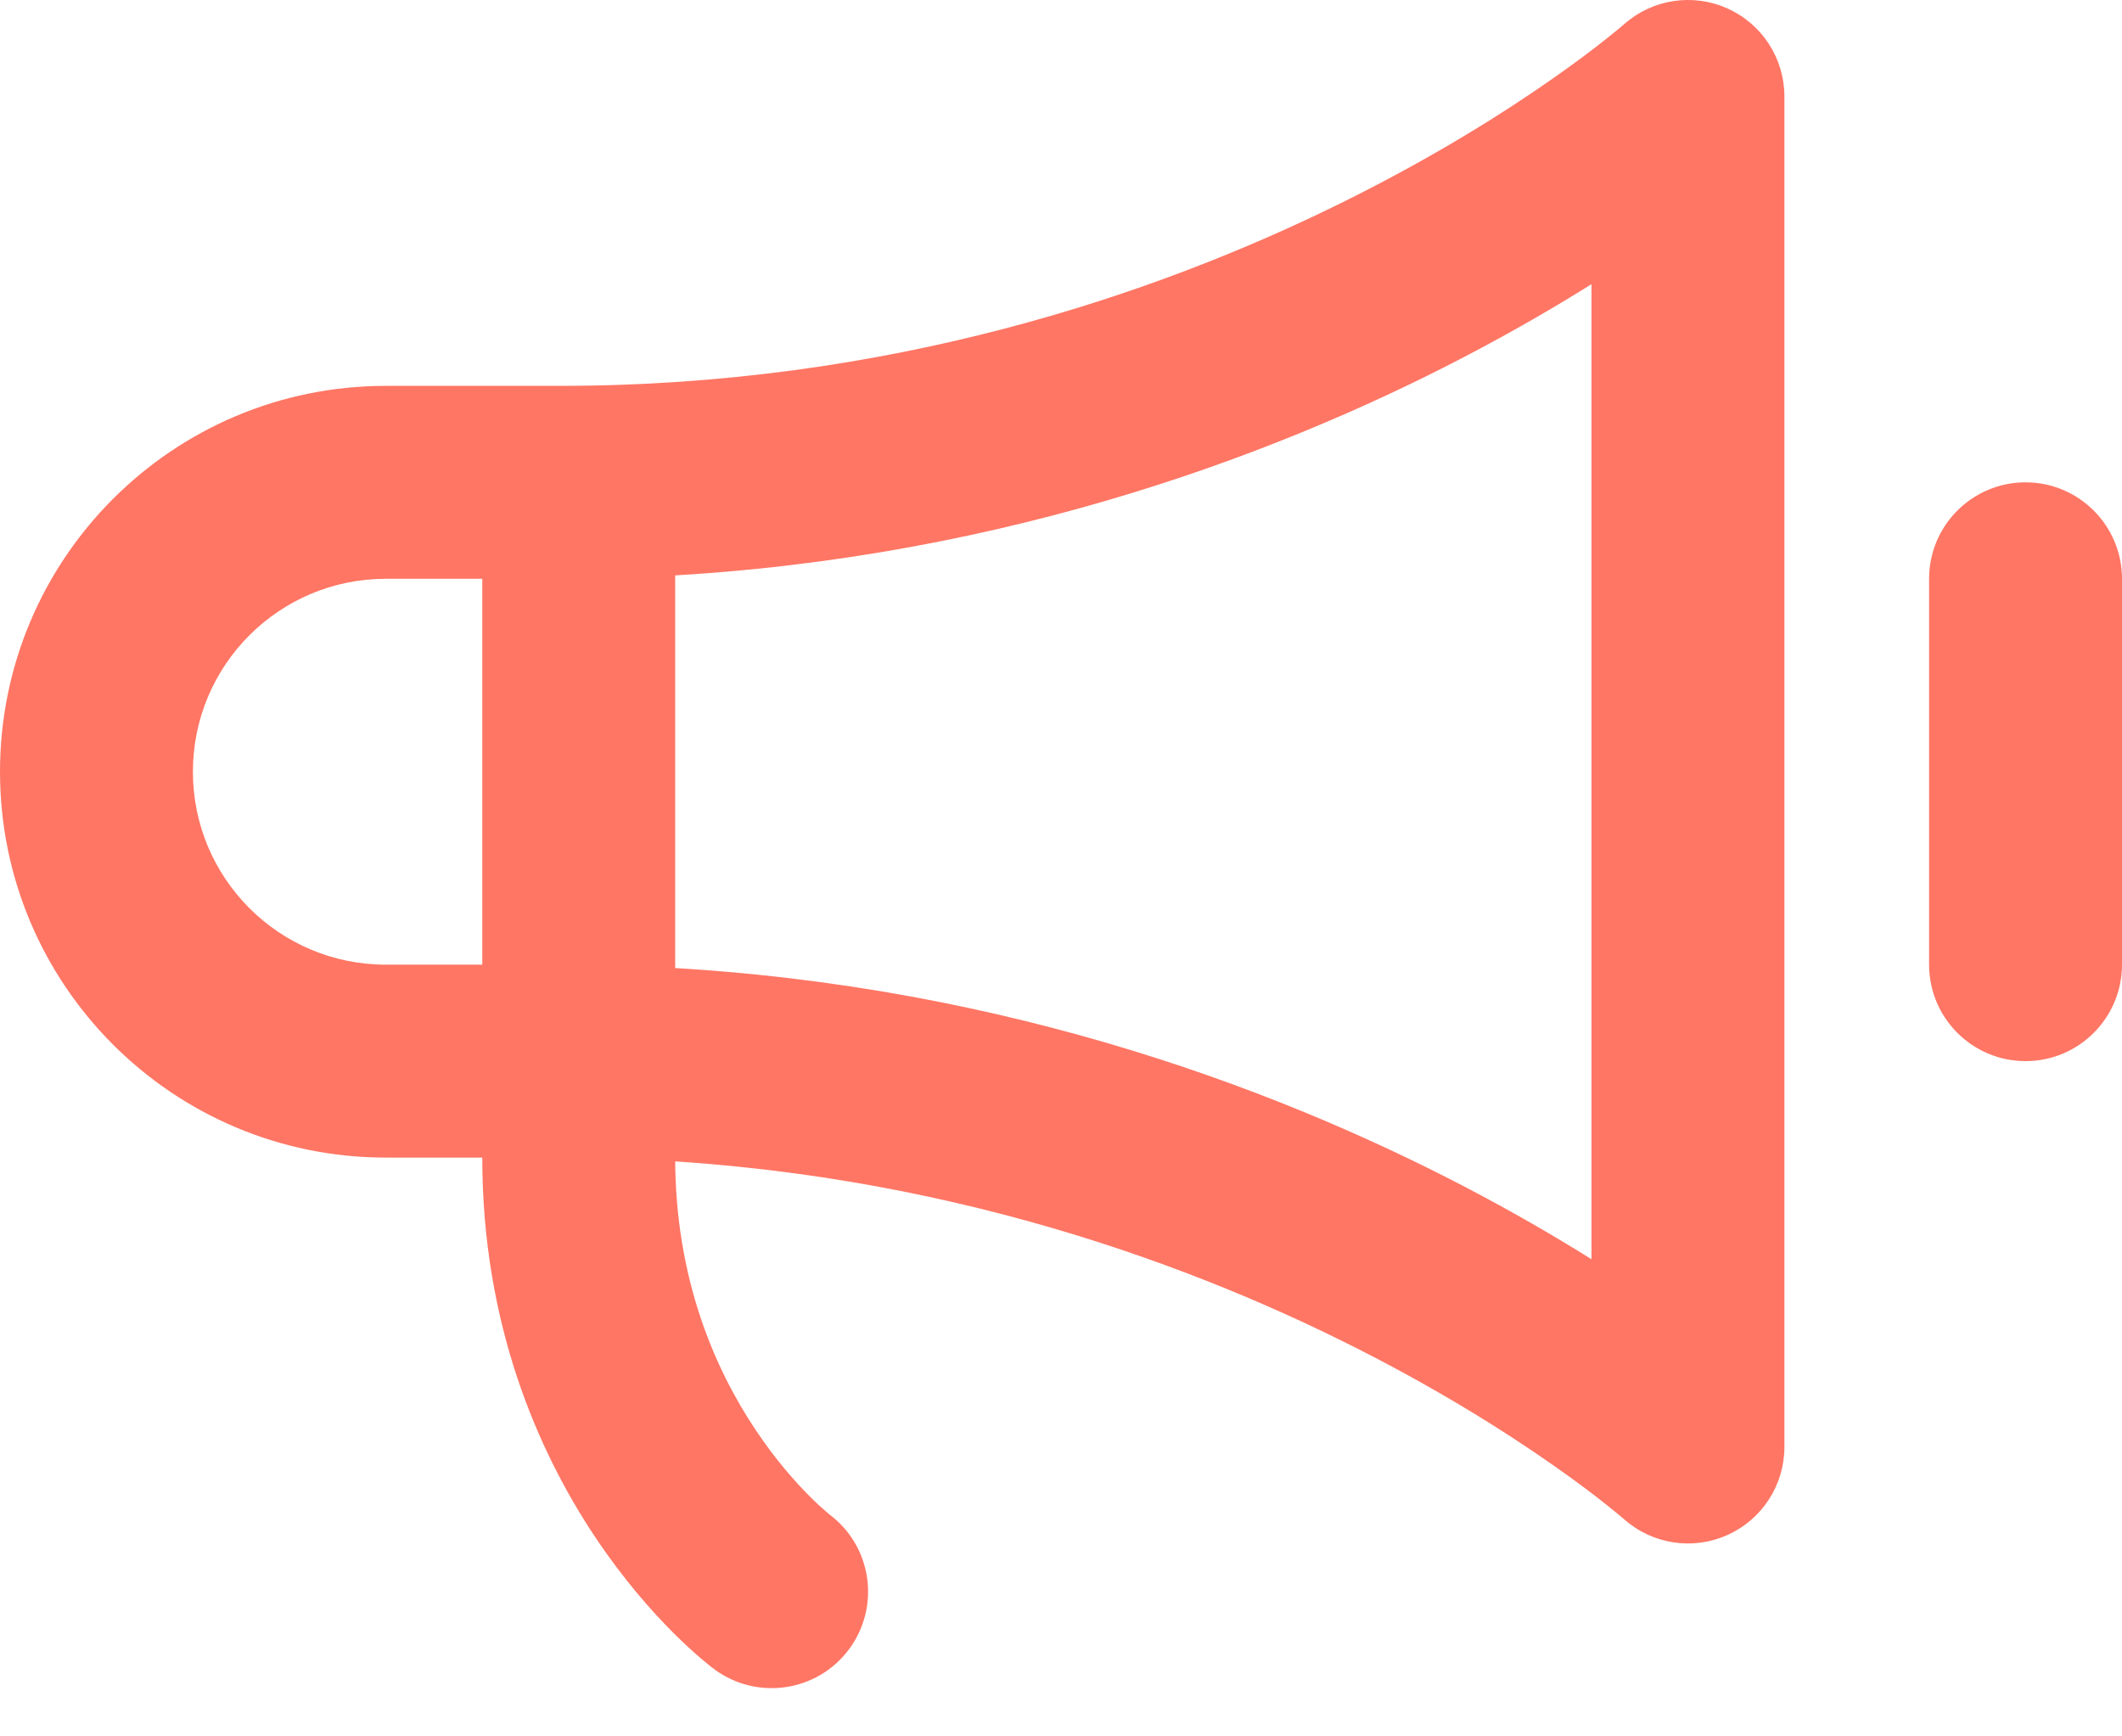 <svg width="22" height="18" viewBox="0 0 22 18" fill="none" xmlns="http://www.w3.org/2000/svg">
<path d="M17.5 1H18.5C18.5 0.606 18.269 0.249 17.91 0.088C17.55 -0.074 17.13 -0.009 16.836 0.253L17.5 1ZM5.8 5L5.8 6H5.8V5ZM17.5 15L16.836 15.747C17.13 16.009 17.55 16.074 17.91 15.912C18.269 15.751 18.5 15.394 18.5 15H17.5ZM5.8 11L5.8 12H5.8V11ZM4 11L4 10H4V11ZM4 5L4 4H4V5ZM7 5C7 4.448 6.552 4 6 4C5.448 4 5 4.448 5 5H7ZM7.4 17.3C7.842 17.631 8.469 17.542 8.8 17.1C9.131 16.658 9.042 16.031 8.6 15.7L7.4 17.3ZM22 6C22 5.448 21.552 5 21 5C20.448 5 20 5.448 20 6H22ZM20 10C20 10.552 20.448 11 21 11C21.552 11 22 10.552 22 10H20ZM17.5 1C16.836 0.253 16.836 0.252 16.836 0.252C16.836 0.252 16.837 0.252 16.837 0.252C16.837 0.252 16.837 0.251 16.837 0.251C16.837 0.251 16.837 0.251 16.837 0.251C16.836 0.252 16.835 0.253 16.832 0.256C16.826 0.26 16.817 0.269 16.803 0.281C16.775 0.304 16.73 0.341 16.669 0.39C16.547 0.488 16.359 0.632 16.11 0.806C15.611 1.157 14.867 1.629 13.907 2.103C11.986 3.052 9.212 4 5.8 4V6C9.588 6 12.664 4.948 14.793 3.897C15.857 3.371 16.689 2.843 17.259 2.444C17.544 2.243 17.764 2.075 17.916 1.954C17.992 1.893 18.051 1.844 18.093 1.809C18.113 1.792 18.13 1.778 18.142 1.767C18.148 1.762 18.153 1.758 18.156 1.754C18.158 1.753 18.16 1.751 18.161 1.75C18.162 1.75 18.163 1.749 18.163 1.749C18.163 1.748 18.164 1.748 18.164 1.748C18.164 1.748 18.164 1.747 17.5 1ZM18.5 15V1H16.5V15H18.5ZM5.8 12C9.212 12 11.986 12.948 13.907 13.897C14.867 14.371 15.611 14.844 16.11 15.194C16.359 15.368 16.547 15.512 16.669 15.61C16.73 15.659 16.775 15.696 16.803 15.719C16.817 15.731 16.826 15.739 16.832 15.744C16.835 15.747 16.836 15.748 16.837 15.749C16.837 15.749 16.837 15.749 16.837 15.749C16.837 15.749 16.837 15.748 16.837 15.748C16.837 15.748 16.836 15.748 16.836 15.748C16.836 15.748 16.836 15.747 17.5 15C18.164 14.253 18.164 14.252 18.164 14.252C18.164 14.252 18.163 14.252 18.163 14.251C18.163 14.251 18.162 14.25 18.161 14.25C18.16 14.249 18.158 14.247 18.156 14.245C18.153 14.242 18.148 14.238 18.142 14.233C18.13 14.222 18.113 14.208 18.093 14.191C18.051 14.156 17.992 14.107 17.916 14.046C17.764 13.925 17.544 13.757 17.259 13.556C16.689 13.156 15.857 12.629 14.793 12.103C12.664 11.052 9.588 10 5.8 10V12ZM4 12L5.8 12L5.8 10L4 10L4 12ZM4 10C2.895 10 2 9.105 2 8H0C0 10.209 1.791 12 4 12V10ZM2 8C2 6.895 2.895 6 4 6V4C1.791 4 0 5.791 0 8H2ZM5.8 4L4 4L4 6L5.8 6L5.8 4ZM5 5V12H7V5H5ZM5 12C5 13.734 5.581 15.049 6.168 15.93C6.46 16.368 6.754 16.7 6.98 16.926C7.094 17.039 7.191 17.127 7.263 17.189C7.3 17.22 7.33 17.245 7.353 17.263C7.364 17.273 7.374 17.28 7.382 17.286C7.386 17.289 7.39 17.292 7.393 17.294C7.394 17.296 7.395 17.297 7.397 17.297C7.397 17.298 7.398 17.298 7.398 17.299C7.399 17.299 7.399 17.299 7.399 17.299C7.4 17.3 7.4 17.3 8 16.5C8.6 15.7 8.6 15.7 8.601 15.7C8.601 15.701 8.601 15.701 8.601 15.701C8.602 15.701 8.602 15.702 8.603 15.702C8.603 15.703 8.604 15.703 8.605 15.704C8.606 15.704 8.606 15.705 8.606 15.705C8.607 15.705 8.605 15.704 8.602 15.702C8.596 15.697 8.583 15.686 8.565 15.67C8.528 15.639 8.469 15.586 8.395 15.512C8.246 15.363 8.04 15.132 7.832 14.82C7.419 14.201 7 13.266 7 12H5ZM20 6V10H22V6H20Z" fill="#FF7664"/>
</svg>
